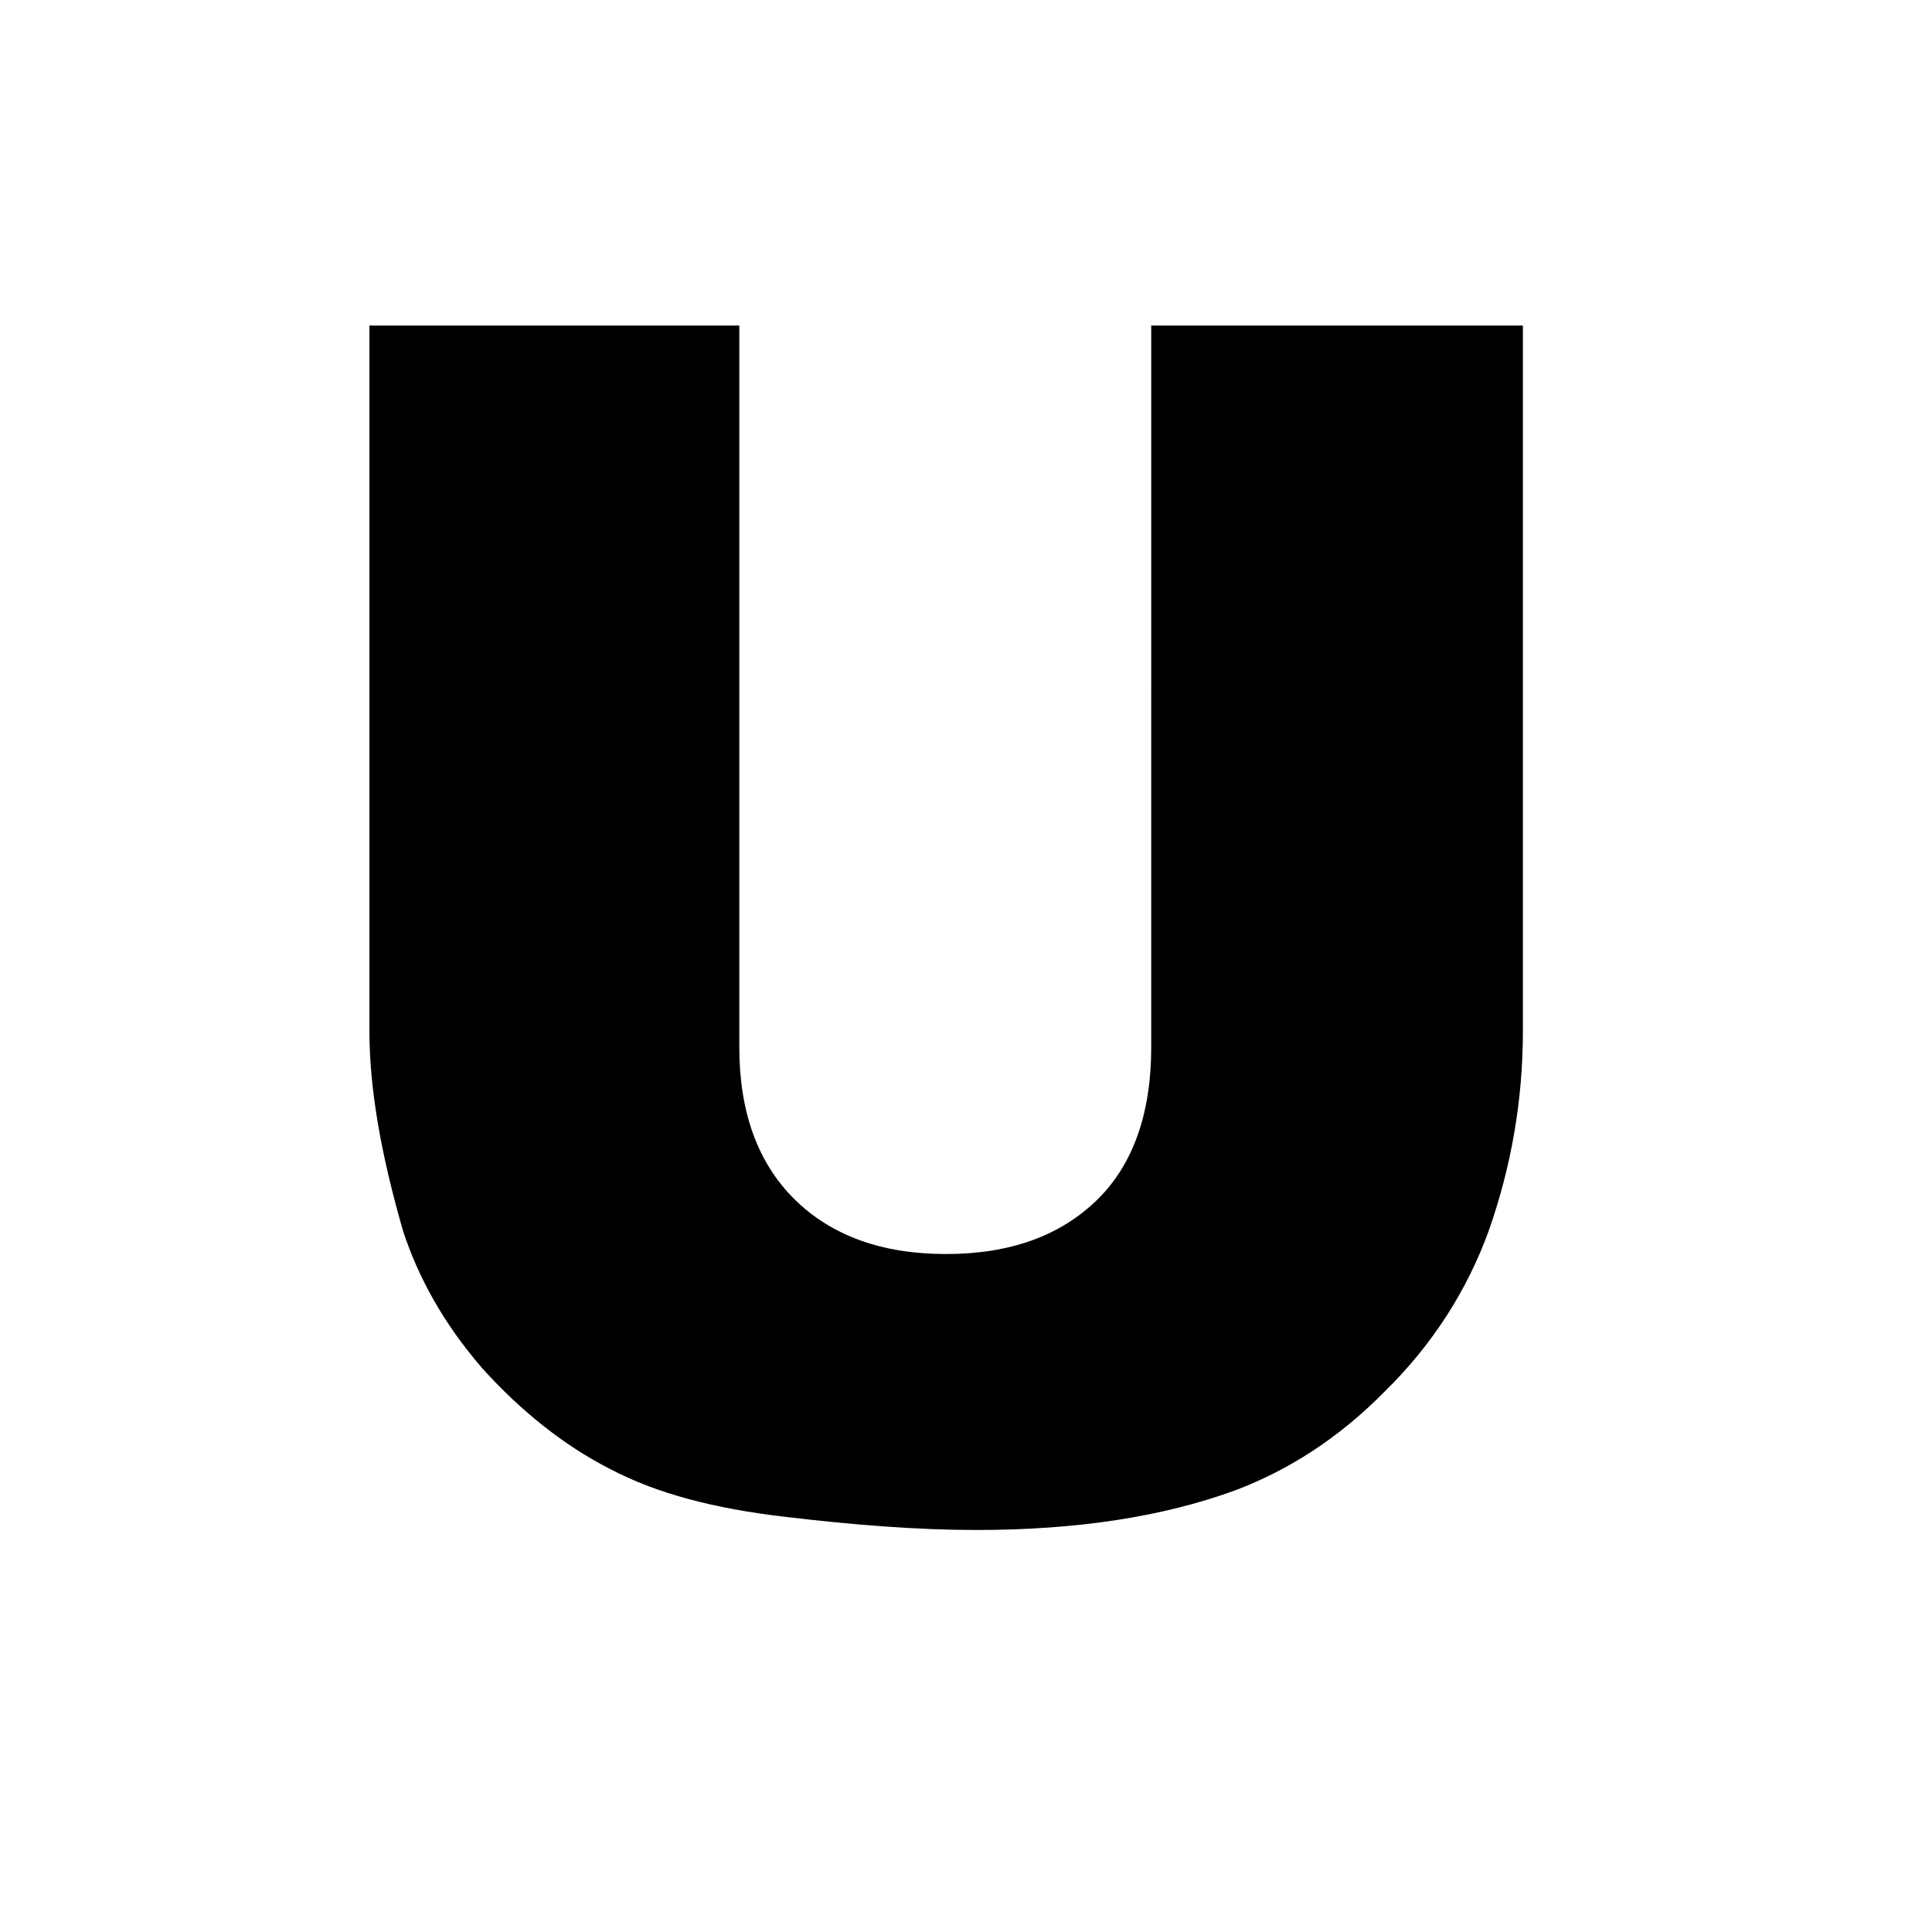 <svg xmlns="http://www.w3.org/2000/svg" viewBox="0 0 24 24" fill="#000">
    <path d="M14.302 4.044h4.616v8.764c0 .862-.146 1.683-.418 2.463-.272.759-.71 1.437-1.295 2.011-.585.595-1.211.985-1.859 1.231-.898.328-1.963.493-3.217.493-.731 0-1.525-.062-2.381-.164-.877-.103-1.587-.287-2.172-.595-.564-.287-1.107-.718-1.587-1.252-.48-.554-.794-1.129-.982-1.703-.272-.944-.418-1.765-.418-2.483V4.044h4.595v8.969c0 .8.23 1.437.689 1.888.46.452 1.086.677 1.88.677s1.42-.226 1.88-.677c.439-.431.668-1.067.668-1.888V4.044z"/>
</svg>
